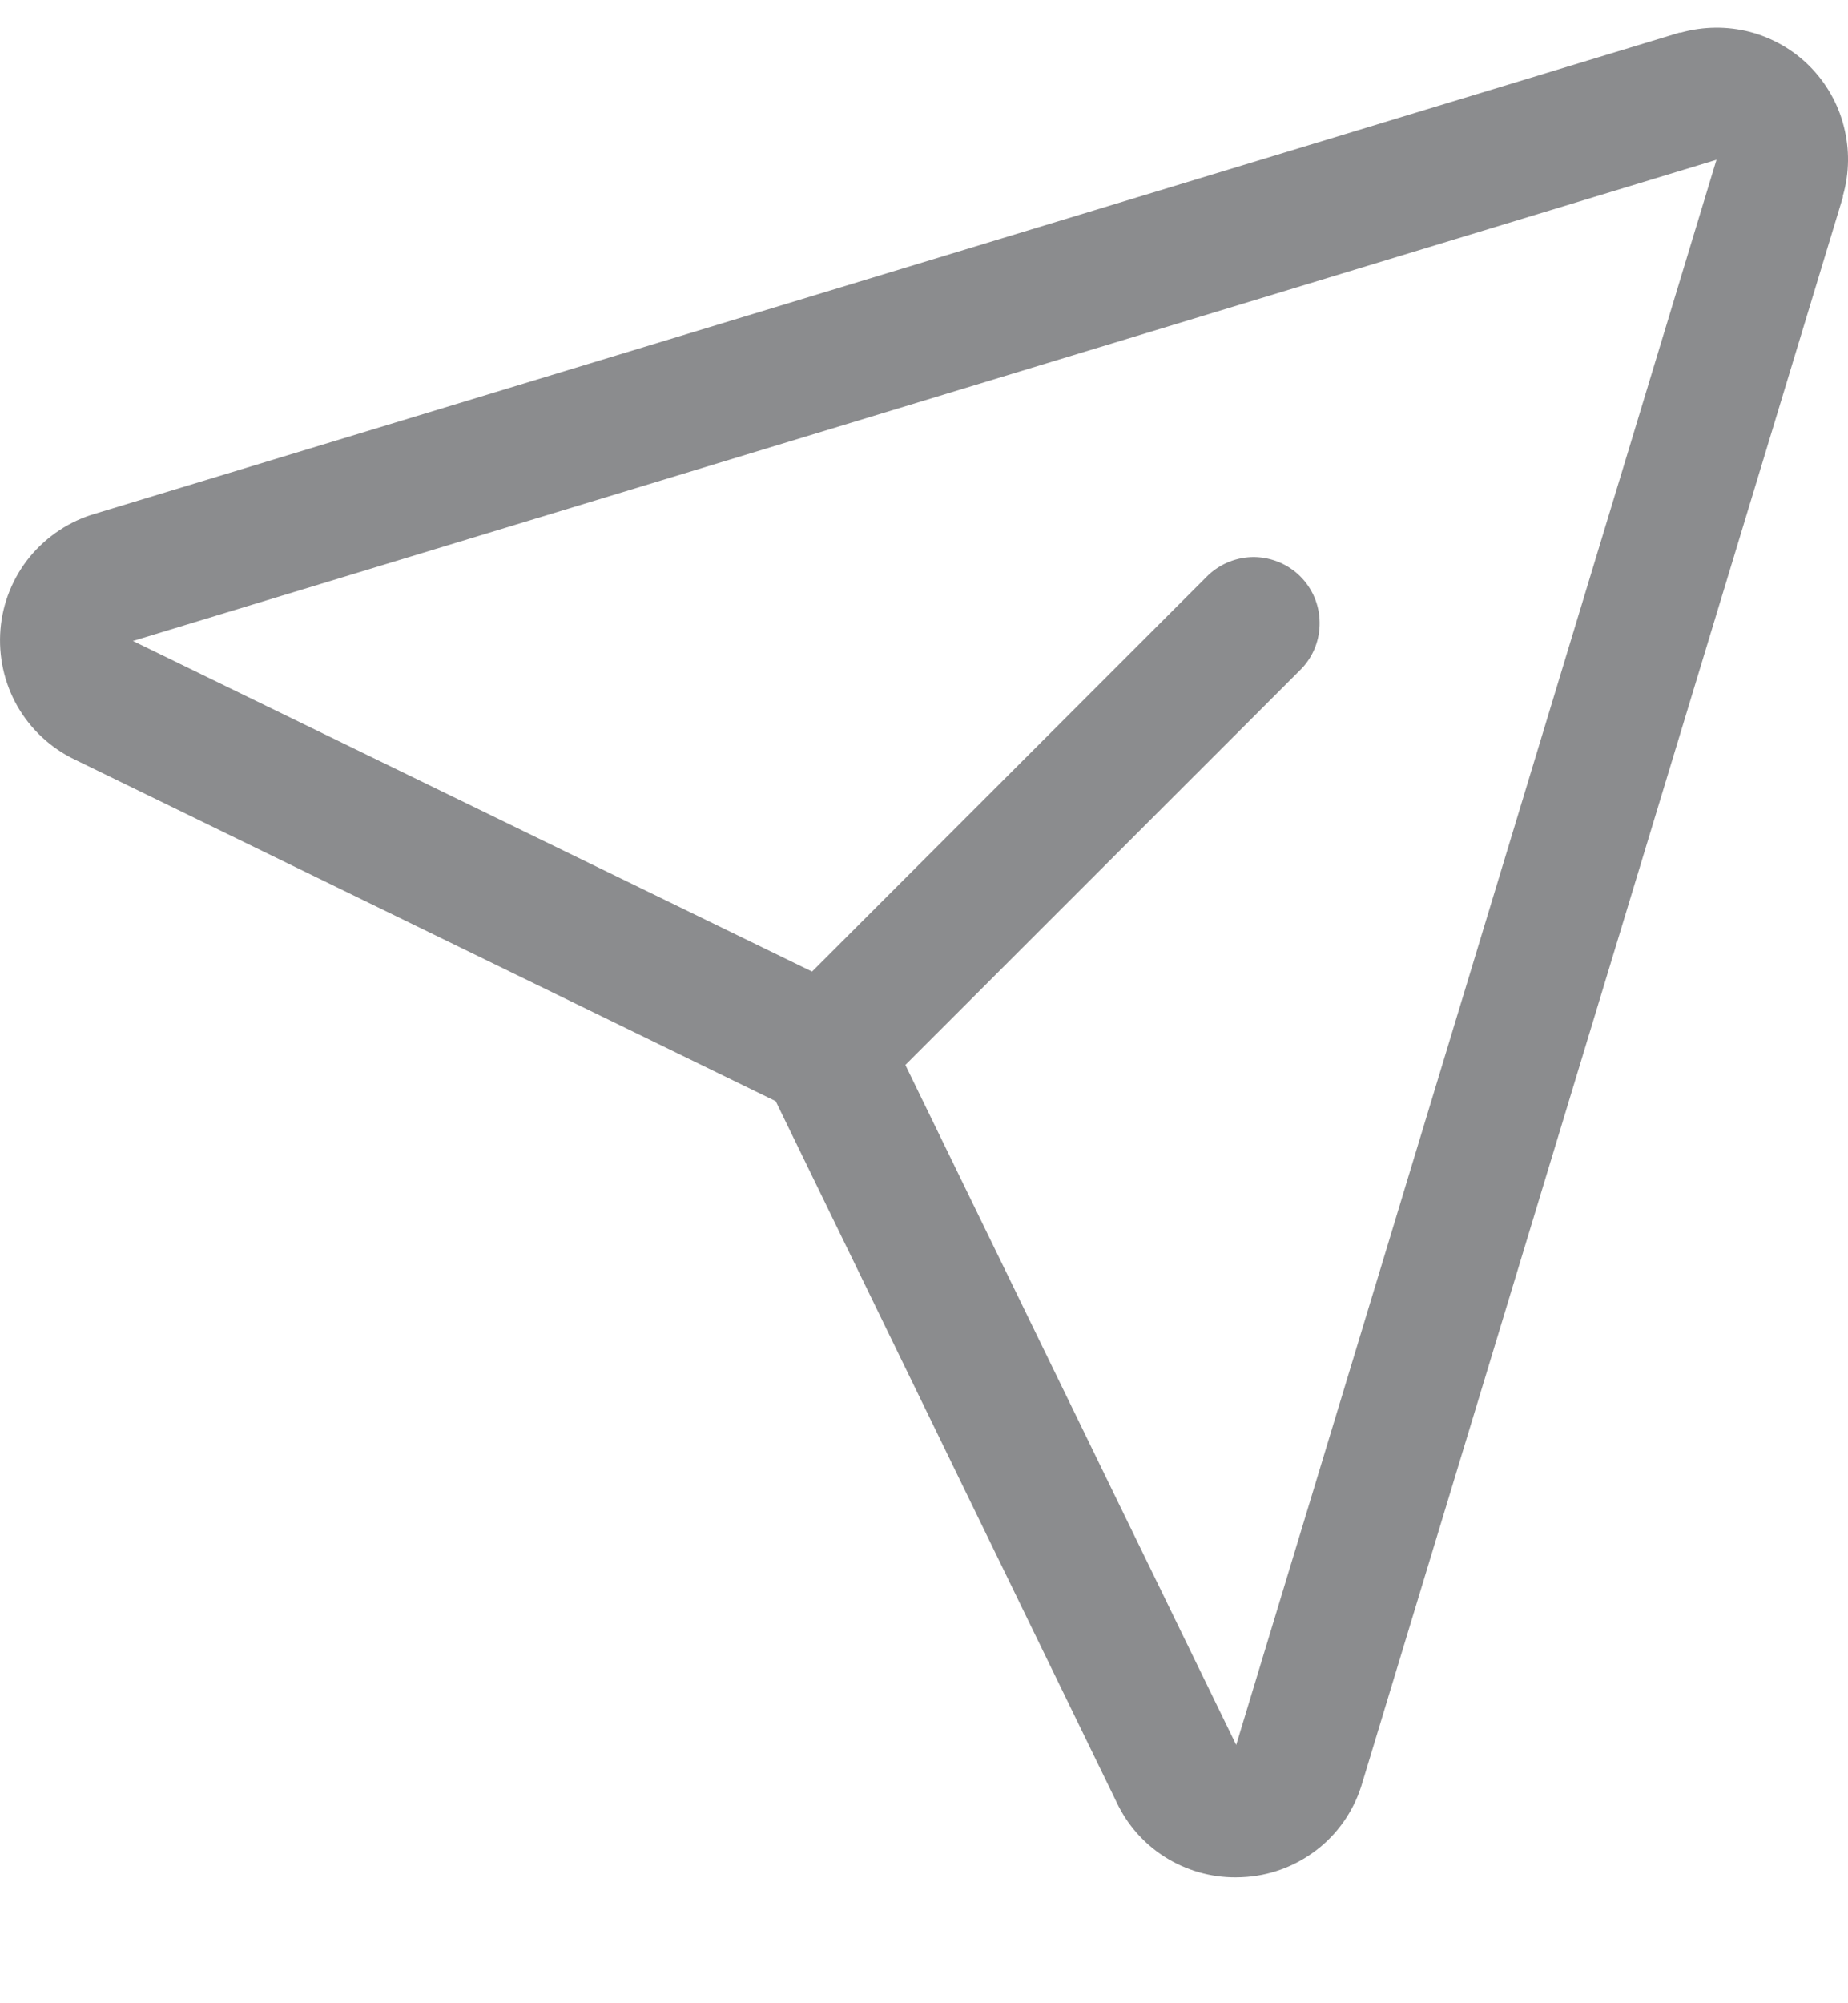 <svg width="12" height="13" viewBox="0 0 12 13" fill="none" xmlns="http://www.w3.org/2000/svg">
<path d="M11.752 0.431C11.645 0.323 11.51 0.246 11.363 0.207C11.215 0.169 11.06 0.171 10.913 0.212H10.905L0.62 3.333C0.453 3.381 0.305 3.479 0.194 3.613C0.084 3.747 0.017 3.912 0.003 4.085C-0.011 4.258 0.027 4.432 0.113 4.583C0.2 4.734 0.33 4.855 0.487 4.93L5.037 7.146L7.25 11.694C7.319 11.841 7.428 11.965 7.566 12.052C7.703 12.138 7.862 12.184 8.024 12.183C8.049 12.183 8.073 12.182 8.098 12.18C8.271 12.166 8.435 12.099 8.57 11.989C8.704 11.879 8.801 11.73 8.848 11.563L11.967 1.278C11.967 1.275 11.967 1.272 11.967 1.27C12.009 1.123 12.011 0.969 11.973 0.821C11.936 0.674 11.859 0.539 11.752 0.431ZM8.029 11.318L8.026 11.325V11.321L5.879 6.911L8.452 4.339C8.529 4.258 8.571 4.15 8.569 4.038C8.568 3.927 8.523 3.82 8.444 3.741C8.365 3.662 8.258 3.617 8.146 3.615C8.034 3.614 7.927 3.656 7.845 3.733L5.273 6.305L0.862 4.159H0.858H0.865L11.146 1.037L8.029 11.318Z" fill="#8B8C8E"/>
</svg>
